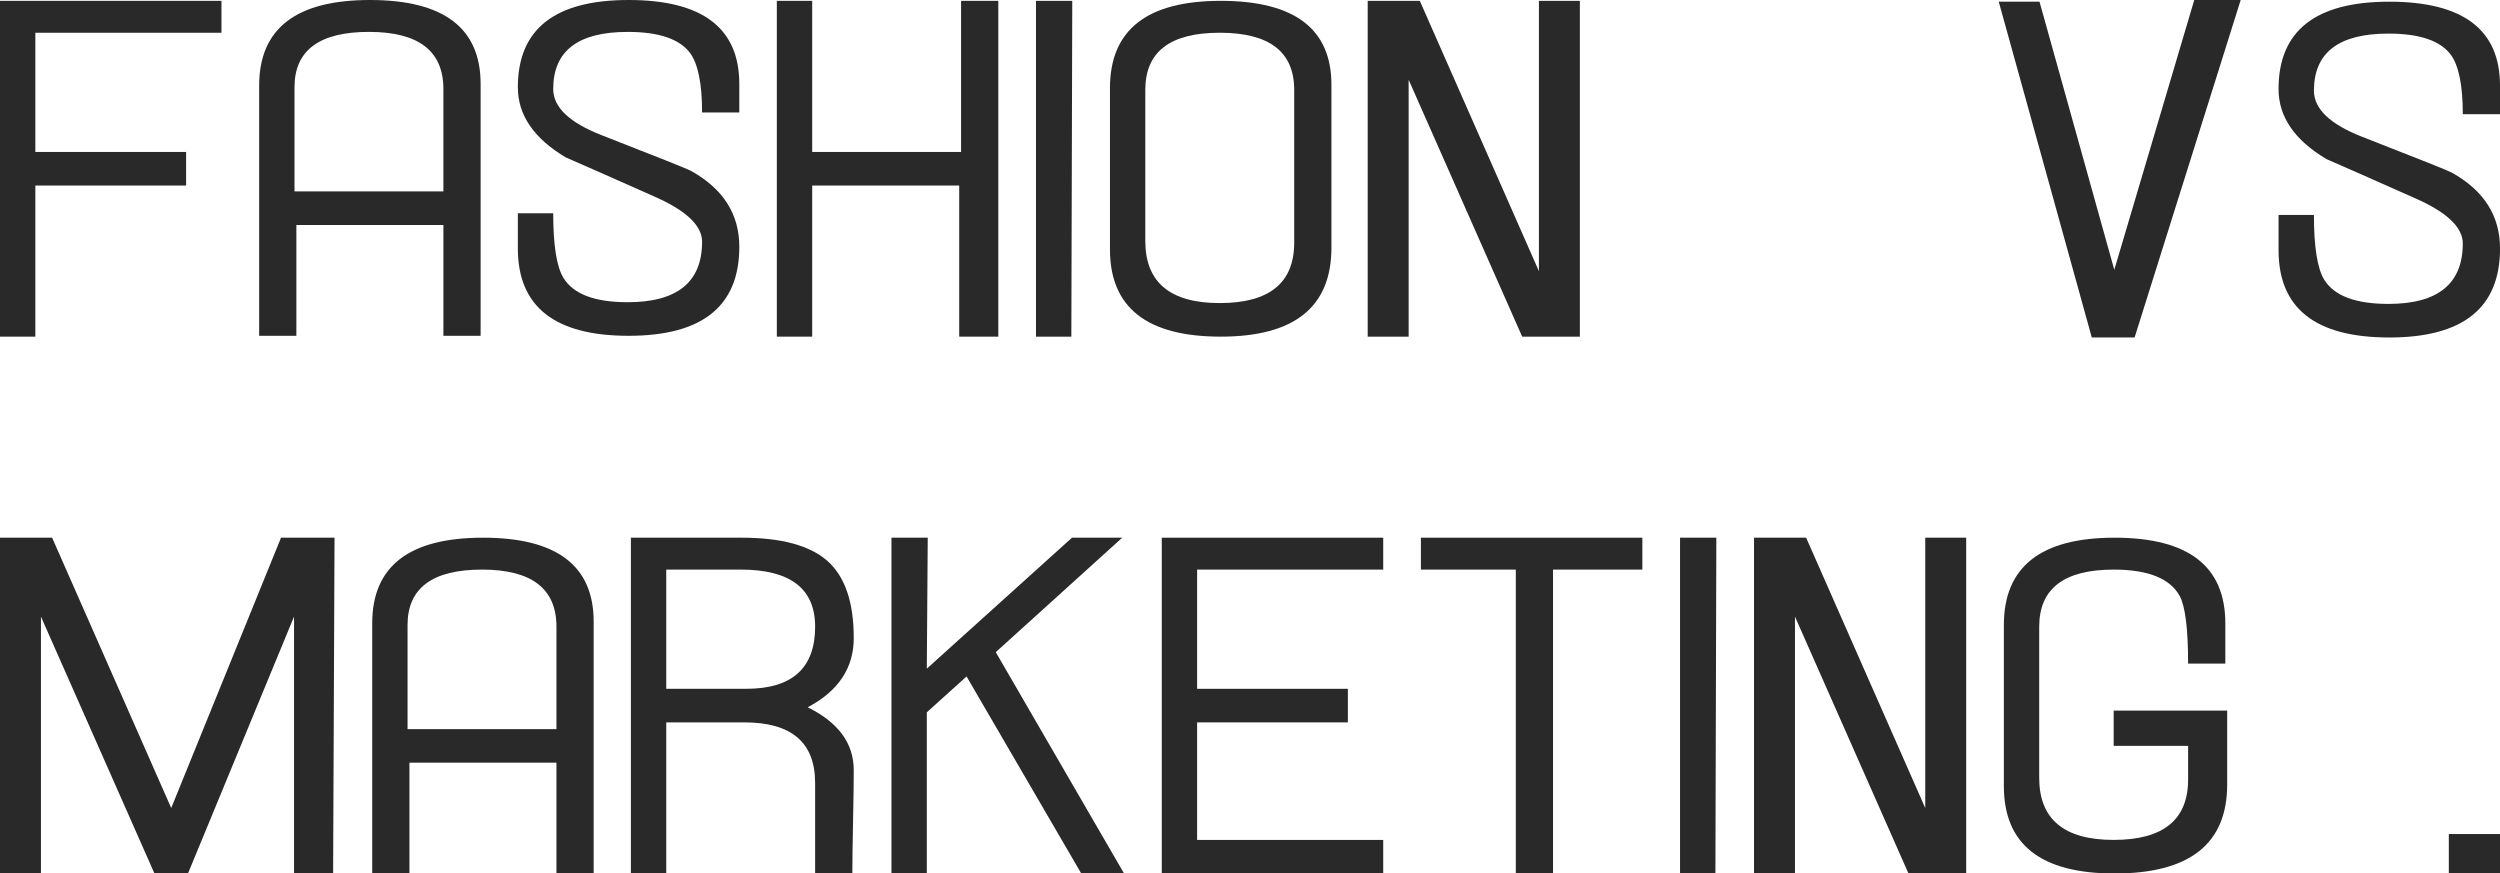 <svg width="415" height="145" viewBox="0 0 415 145" fill="none" xmlns="http://www.w3.org/2000/svg">
<g clip-path="url(#clip0)">
<path d="M0 89.257H8.65L28.422 134.132L46.649 89.257H55.532L55.299 145H48.811V102.356L31.202 145H25.641L6.797 102.356V145H0V89.257Z" fill="#292929"/>
<path d="M80.167 89.257C92.421 89.257 98.549 93.902 98.549 103.193V145H92.371V126.604H67.966V145H61.788V103.472C61.786 93.994 67.914 89.257 80.167 89.257ZM67.657 121.032H92.371V104.03C92.371 97.714 88.25 94.553 80.013 94.553C71.774 94.553 67.655 97.619 67.655 103.75V121.032H67.657Z" fill="#292929"/>
<path d="M104.729 145V89.257H123.111C129.701 89.257 134.451 90.546 137.36 93.124C140.268 95.702 141.723 99.964 141.723 105.912C141.723 110.882 139.175 114.716 134.076 117.408C139.175 119.917 141.723 123.401 141.723 127.86C141.723 129.765 141.685 132.621 141.606 136.431C141.528 140.241 141.49 143.097 141.49 145.002H135.31V129.951C135.31 123.261 131.398 119.917 123.571 119.917H110.596V145H104.729ZM135.312 104.028C135.312 97.712 131.191 94.551 122.954 94.551H110.596V114.34H123.879C131.502 114.342 135.312 110.903 135.312 104.028Z" fill="#292929"/>
<path d="M165.296 108.257L186.598 145.002H179.492L160.449 112.292L153.851 118.245V145H147.981V89.257H154.005L153.851 110.996L177.948 89.257H186.289L165.296 108.257Z" fill="#292929"/>
<path d="M223.746 119.917H198.721V139.428H229.615V145.002H192.852V89.257H229.615V94.553H198.721V114.342H223.746V119.917Z" fill="#292929"/>
<path d="M251.624 145V94.553H235.869V89.257H272.632V94.553H257.802V145H251.624Z" fill="#292929"/>
<path d="M278.888 89.257H284.912L284.758 145H278.888V89.257Z" fill="#292929"/>
<path d="M316.809 145L297.965 102.356V145H291.168V89.257H299.818L319.59 134.132V89.257H326.387V145H316.809Z" fill="#292929"/>
<path d="M363.226 129.392V123.817H350.868V117.964H369.712V130.229C369.712 140.077 363.482 145 351.022 145C338.769 145 332.641 140.17 332.641 130.507V103.75C332.641 94.09 338.769 89.257 351.022 89.257C363.276 89.257 369.404 93.994 369.404 103.472V110.161H363.224C363.224 104.401 362.761 100.663 361.834 98.943C360.237 96.018 356.581 94.553 350.866 94.553C342.626 94.553 338.508 97.712 338.508 104.03V129.114C338.508 135.989 342.626 139.425 350.866 139.425C359.105 139.425 363.226 136.082 363.226 129.392Z" fill="#292929"/>
<path d="M30.894 30.798H5.869V55.883H0V0.14H36.763V5.437H5.869V25.226H30.894V30.798Z" fill="#292929"/>
<path d="M61.401 0C73.655 0 79.783 4.645 79.783 13.936V55.743H73.605V37.347H49.197V55.743H43.02V14.215C43.02 4.737 49.145 0 61.401 0ZM48.889 31.773H73.603V14.771C73.603 8.455 69.482 5.294 61.245 5.294C53.005 5.294 48.887 8.359 48.887 14.491V31.773H48.889Z" fill="#292929"/>
<path d="M116.547 40.135C116.547 37.44 113.894 34.934 108.592 32.61C101.178 29.311 96.286 27.152 93.918 26.13C88.613 22.971 85.963 19.092 85.963 14.493C85.961 4.833 92.089 0 104.343 0C116.596 0 122.724 4.645 122.724 13.936V18.674H116.547C116.547 13.889 115.878 10.59 114.539 8.78C112.789 6.457 109.339 5.296 104.191 5.296C95.951 5.296 91.833 8.455 91.833 14.774C91.833 17.794 94.509 20.348 99.866 22.439C109.391 26.156 114.333 28.13 114.694 28.36C120.048 31.333 122.727 35.538 122.727 40.972C122.727 50.82 116.599 55.743 104.345 55.743C92.089 55.743 85.963 50.913 85.963 41.25V35.397H91.833C91.833 40.694 92.397 44.27 93.531 46.128C95.178 48.822 98.732 50.169 104.191 50.169C112.426 50.169 116.547 46.825 116.547 40.135Z" fill="#292929"/>
<path d="M128.954 0.14H134.824V25.226H159.537V0.14H165.718V55.883H159.229V30.798H134.824V55.883H128.954V0.14Z" fill="#292929"/>
<path d="M171.974 0.14H177.997L177.843 55.883H171.974V0.14Z" fill="#292929"/>
<path d="M202.635 0.14C214.889 0.14 221.017 4.785 221.017 14.077V41.112C221.017 50.961 214.889 55.883 202.635 55.883C190.381 55.883 184.253 51.053 184.253 41.391V14.633C184.253 4.97 190.379 0.14 202.635 0.14ZM214.837 40.275V14.911C214.837 8.595 210.716 5.434 202.479 5.434C194.239 5.434 190.12 8.592 190.12 14.911V39.997C190.12 46.872 194.239 50.309 202.479 50.309C210.718 50.309 214.837 46.965 214.837 40.275Z" fill="#292929"/>
<path d="M252.682 55.883L233.835 13.239V55.883H227.038V0.14H235.688L255.46 45.015V0.14H262.257V55.883H252.682Z" fill="#292929"/>
<path d="M354.343 56.024H347.238L331.791 0.278H338.557L350.972 44.787L364.248 0H371.954L354.343 56.024Z" fill="#292929"/>
<path d="M408.822 40.416C408.822 37.721 406.17 35.214 400.867 32.891C393.453 29.592 388.561 27.433 386.194 26.41C380.889 23.252 378.239 19.373 378.239 14.774C378.239 5.113 384.364 0.281 396.62 0.281C408.874 0.281 415.002 4.925 415.002 14.217V18.954H408.824C408.824 14.169 408.155 10.871 406.817 9.061C405.066 6.737 401.617 5.577 396.469 5.577C388.229 5.577 384.111 8.735 384.111 15.054C384.111 18.075 386.787 20.629 392.144 22.719C401.669 26.436 406.611 28.41 406.971 28.641C412.326 31.614 415.005 35.818 415.005 41.253C415.005 51.101 408.877 56.024 396.623 56.024C384.367 56.024 378.241 51.194 378.241 41.531V35.678H384.111C384.111 40.974 384.675 44.551 385.809 46.409C387.456 49.103 391.01 50.449 396.469 50.449C404.701 50.449 408.822 47.103 408.822 40.416Z" fill="#292929"/>
<path d="M406.504 145V138.45H415V145H406.504Z" fill="#292929"/>
</g>
<defs>
<clipPath id="clip0">
<rect width="415" height="145" fill="#292929"/>
</clipPath>
</defs>
</svg>
